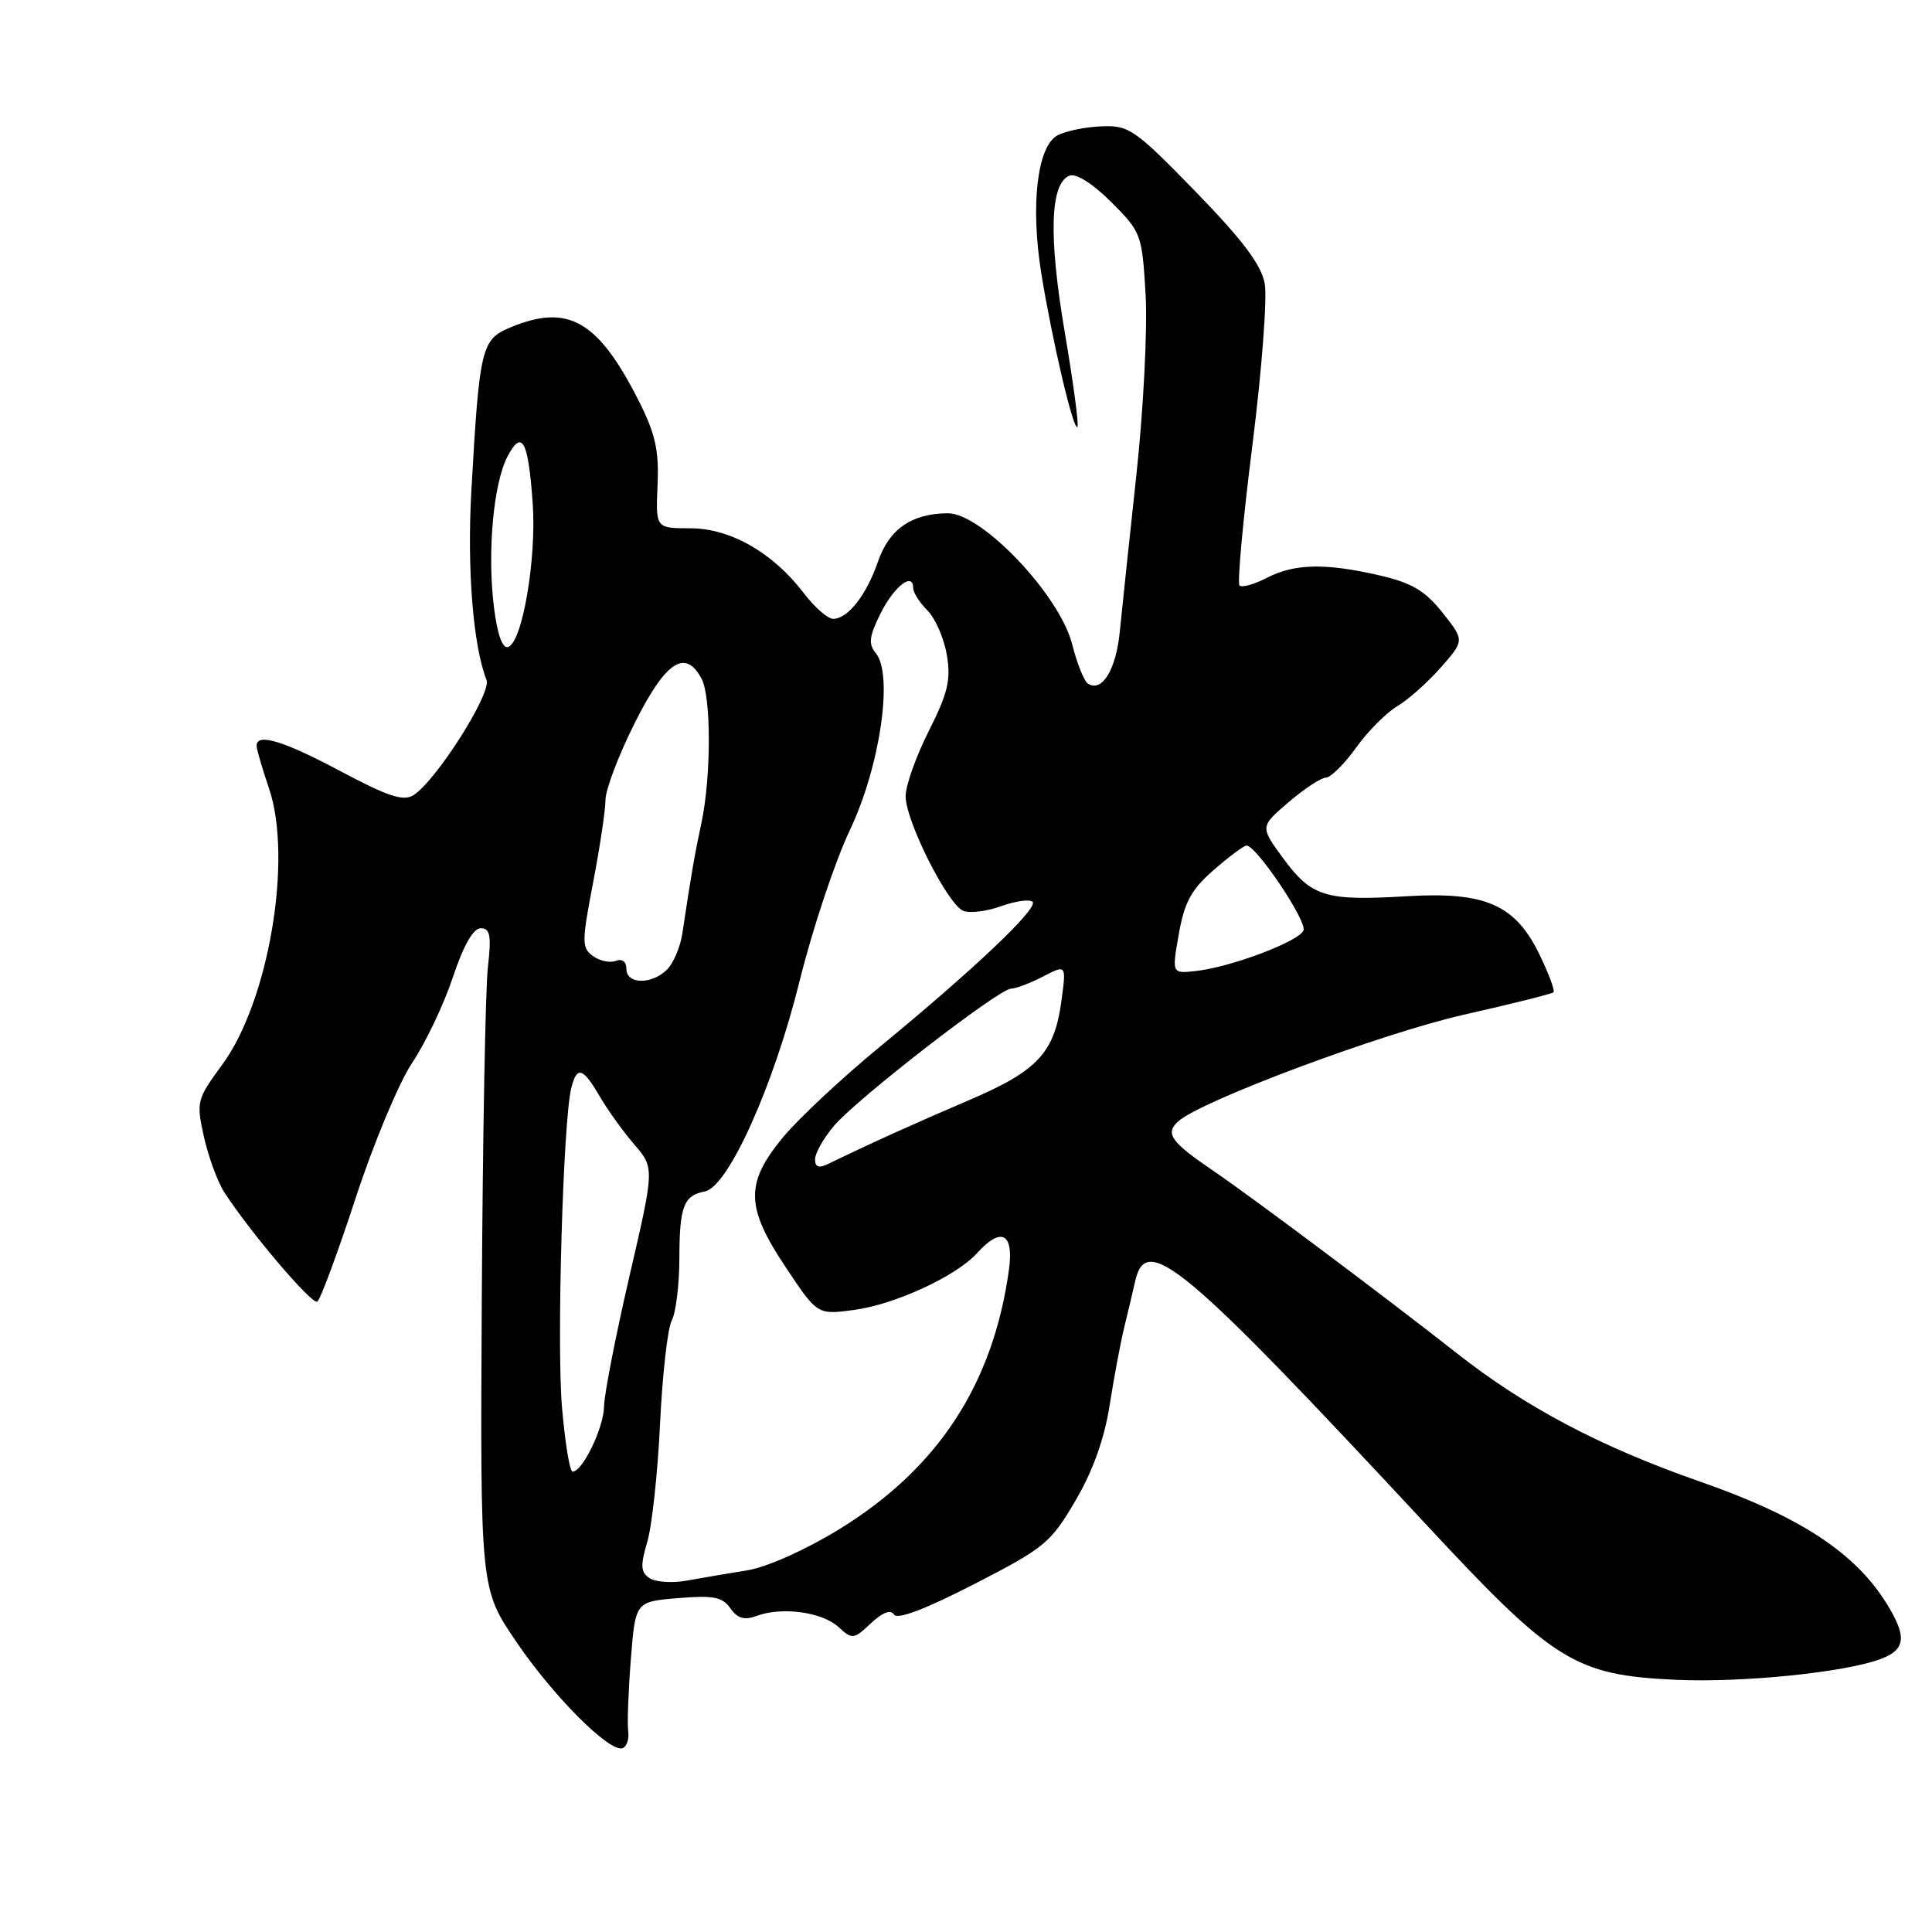 <?xml version="1.0" encoding="UTF-8" standalone="no"?>
<!DOCTYPE svg PUBLIC "-//W3C//DTD SVG 1.1//EN" "http://www.w3.org/Graphics/SVG/1.1/DTD/svg11.dtd" >
<svg xmlns="http://www.w3.org/2000/svg" xmlns:xlink="http://www.w3.org/1999/xlink" version="1.1" viewBox="0 0 256 256">
 <g >
 <path fill="currentColor"
d=" M 83.24 229.39 C 83.10 228.35 83.26 224.06 83.59 219.87 C 84.19 212.23 84.19 212.23 89.84 211.76 C 94.52 211.37 95.72 211.60 96.78 213.11 C 97.73 214.46 98.63 214.72 100.28 214.11 C 103.63 212.88 108.89 213.59 111.08 215.57 C 112.94 217.26 113.12 217.24 115.40 215.09 C 116.95 213.64 118.03 213.23 118.46 213.94 C 118.89 214.64 122.64 213.22 129.07 209.91 C 138.40 205.12 139.23 204.44 142.49 198.87 C 144.80 194.94 146.33 190.68 147.03 186.22 C 147.61 182.52 148.47 177.93 148.94 176.00 C 149.41 174.07 150.08 171.26 150.42 169.75 C 151.87 163.29 156.77 167.38 188.92 201.95 C 205.91 220.23 208.67 221.95 222.00 222.58 C 230.88 222.99 244.53 221.60 249.25 219.81 C 252.51 218.56 252.69 216.86 250.03 212.55 C 245.82 205.73 238.50 200.94 225.29 196.33 C 212.12 191.74 202.11 186.46 193.01 179.29 C 183.83 172.06 165.79 158.55 160.80 155.16 C 155.14 151.32 154.34 150.19 156.13 148.58 C 159.16 145.85 183.20 136.88 193.99 134.45 C 200.31 133.02 205.65 131.69 205.85 131.48 C 206.06 131.27 205.23 129.04 204.01 126.52 C 200.79 119.86 196.83 118.12 186.32 118.76 C 175.63 119.40 173.79 118.83 170.06 113.77 C 166.95 109.54 166.95 109.54 170.73 106.31 C 172.80 104.53 175.03 103.06 175.69 103.04 C 176.34 103.02 178.14 101.23 179.69 99.07 C 181.23 96.91 183.69 94.44 185.14 93.58 C 186.59 92.72 189.19 90.41 190.92 88.44 C 194.06 84.86 194.06 84.86 191.14 81.18 C 188.84 78.28 187.09 77.24 182.83 76.25 C 175.65 74.59 171.53 74.67 167.86 76.57 C 166.18 77.44 164.56 77.89 164.24 77.58 C 163.93 77.26 164.70 68.90 165.95 58.99 C 167.20 49.08 167.93 39.44 167.58 37.56 C 167.11 35.06 164.62 31.76 158.39 25.36 C 150.38 17.13 149.60 16.59 145.96 16.74 C 143.82 16.82 141.20 17.36 140.13 17.93 C 137.44 19.37 136.52 27.17 137.98 36.24 C 139.41 45.08 142.23 57.10 142.76 56.57 C 142.98 56.36 142.22 50.70 141.08 43.99 C 138.92 31.26 139.14 24.27 141.73 23.27 C 142.60 22.94 144.83 24.36 147.25 26.78 C 151.23 30.76 151.33 31.04 151.80 39.06 C 152.06 43.58 151.51 54.29 150.58 62.89 C 149.65 71.47 148.66 80.83 148.38 83.68 C 147.89 88.72 146.04 91.76 144.17 90.60 C 143.66 90.29 142.72 87.94 142.07 85.38 C 140.43 78.87 130.11 67.99 125.59 68.01 C 120.80 68.04 117.82 70.10 116.33 74.43 C 114.81 78.85 112.34 82.00 110.40 82.00 C 109.68 82.00 107.94 80.47 106.52 78.61 C 102.41 73.22 96.77 70.00 91.46 70.00 C 86.88 70.00 86.88 70.00 87.13 64.25 C 87.33 59.61 86.83 57.43 84.58 53.00 C 79.21 42.44 75.25 40.20 67.62 43.39 C 63.78 44.99 63.53 46.05 62.46 65.00 C 61.87 75.39 62.69 85.58 64.47 90.11 C 65.16 91.85 57.78 103.48 54.79 105.36 C 53.45 106.21 51.44 105.55 45.18 102.22 C 37.57 98.16 34.00 97.08 34.00 98.82 C 34.00 99.27 34.74 101.81 35.64 104.45 C 38.81 113.77 35.62 132.66 29.45 141.07 C 26.06 145.69 25.99 145.98 27.03 150.67 C 27.63 153.32 28.84 156.62 29.73 158.00 C 33.20 163.34 41.34 172.91 42.04 172.47 C 42.45 172.22 44.73 166.06 47.11 158.79 C 49.49 151.51 52.87 143.43 54.62 140.82 C 56.37 138.21 58.79 133.14 59.99 129.54 C 61.41 125.28 62.70 123.00 63.70 123.00 C 64.95 123.00 65.13 123.94 64.64 128.25 C 64.32 131.14 63.96 150.82 63.84 172.00 C 63.63 210.50 63.63 210.50 68.38 217.50 C 73.33 224.79 80.78 232.25 82.50 231.64 C 83.05 231.44 83.38 230.43 83.24 229.39 Z  M 86.06 209.11 C 84.89 208.33 84.84 207.46 85.76 204.33 C 86.39 202.22 87.15 195.18 87.46 188.67 C 87.77 182.16 88.46 176.00 89.01 174.98 C 89.55 173.96 90.01 170.29 90.02 166.82 C 90.03 159.85 90.58 158.41 93.40 157.87 C 96.49 157.27 102.50 143.92 105.95 130.00 C 107.65 123.12 110.65 114.12 112.61 110.00 C 116.61 101.58 118.40 89.39 116.05 86.55 C 115.05 85.35 115.16 84.34 116.65 81.34 C 118.44 77.72 121.00 75.71 121.00 77.92 C 121.00 78.51 121.85 79.85 122.89 80.89 C 123.94 81.94 125.09 84.59 125.46 86.79 C 126.02 90.08 125.60 91.84 123.07 96.86 C 121.38 100.21 120.00 104.09 120.00 105.50 C 120.00 108.80 125.60 119.91 127.66 120.70 C 128.54 121.04 130.80 120.75 132.70 120.06 C 134.60 119.38 136.45 119.13 136.82 119.50 C 137.63 120.32 129.05 128.46 116.54 138.74 C 111.57 142.83 105.81 148.21 103.75 150.70 C 98.71 156.80 98.78 159.95 104.16 167.99 C 108.31 174.22 108.31 174.22 113.14 173.58 C 118.58 172.85 126.68 169.12 129.46 166.05 C 132.67 162.50 134.36 163.38 133.69 168.25 C 131.59 183.45 124.27 194.62 111.14 202.67 C 106.71 205.38 101.61 207.66 99.00 208.08 C 96.53 208.48 92.92 209.09 91.00 209.44 C 89.08 209.79 86.85 209.64 86.06 209.11 Z  M 74.46 186.38 C 73.76 177.98 74.61 148.75 75.68 144.25 C 76.41 141.20 77.23 141.42 79.45 145.25 C 80.49 147.04 82.55 149.91 84.03 151.63 C 86.73 154.76 86.73 154.76 83.40 169.13 C 81.57 177.03 80.06 184.78 80.04 186.35 C 80.00 189.18 77.20 195.00 75.87 195.00 C 75.49 195.00 74.86 191.12 74.46 186.38 Z  M 108.00 153.61 C 108.00 152.81 109.12 150.82 110.50 149.19 C 113.49 145.63 132.38 131.00 133.97 131.00 C 134.59 131.00 136.49 130.28 138.20 129.40 C 141.30 127.79 141.30 127.79 140.64 132.65 C 139.72 139.50 137.49 141.89 128.44 145.76 C 121.41 148.76 115.26 151.54 109.75 154.22 C 108.49 154.83 108.00 154.66 108.00 153.61 Z  M 83.00 128.39 C 83.00 127.42 82.44 127.00 81.60 127.32 C 80.83 127.62 79.46 127.33 78.57 126.68 C 77.07 125.58 77.08 124.83 78.58 116.99 C 79.48 112.32 80.22 107.38 80.23 106.00 C 80.23 104.62 81.99 100.01 84.13 95.75 C 88.21 87.62 90.81 85.91 92.96 89.93 C 94.25 92.33 94.24 102.98 92.95 109.00 C 92.05 113.21 91.61 115.73 90.41 123.72 C 90.14 125.49 89.23 127.63 88.39 128.47 C 86.37 130.49 83.00 130.44 83.00 128.39 Z  M 156.20 123.76 C 156.94 119.54 157.86 117.86 160.81 115.29 C 162.84 113.52 164.80 112.06 165.16 112.04 C 166.42 111.97 173.20 122.04 172.72 123.28 C 172.17 124.73 163.12 128.15 158.48 128.66 C 155.27 129.02 155.27 129.02 156.20 123.76 Z  M 65.45 80.45 C 64.55 73.22 65.37 64.08 67.24 60.50 C 69.18 56.81 70.00 58.35 70.59 66.75 C 71.10 74.08 69.21 85.11 67.33 85.73 C 66.58 85.98 65.90 84.09 65.45 80.45 Z "/>
</g>
</svg>